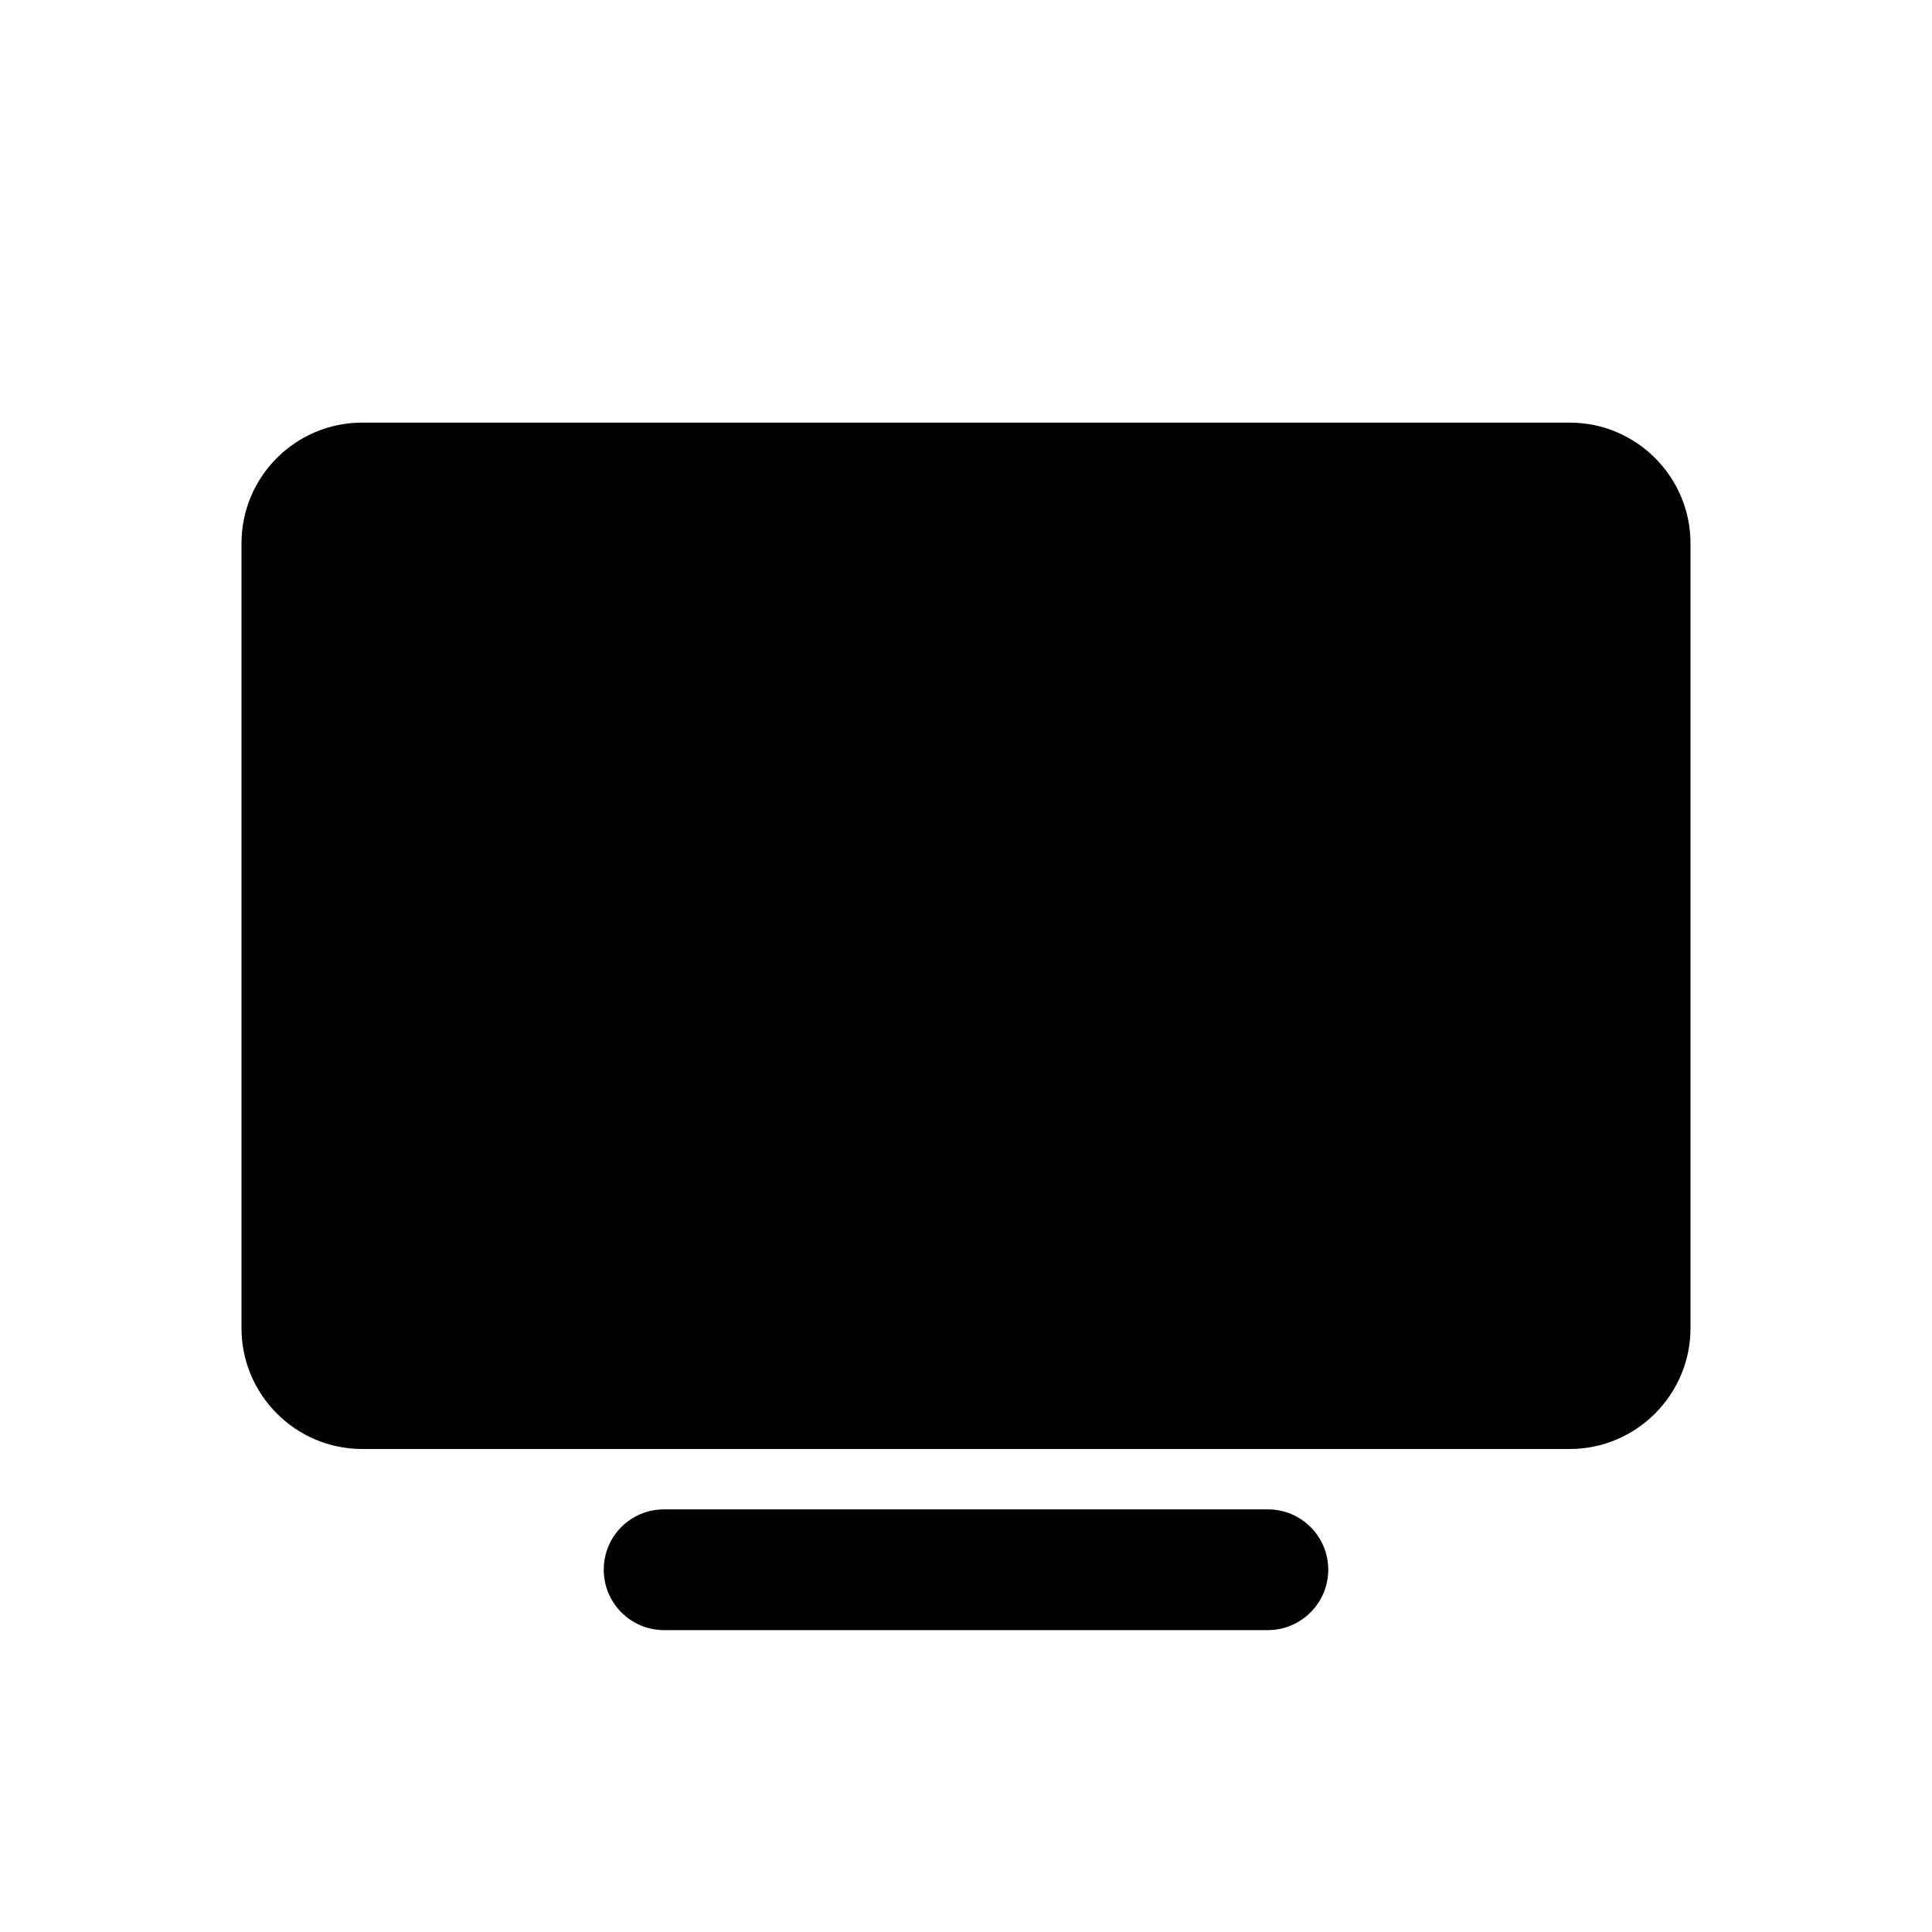 <svg xmlns="http://www.w3.org/2000/svg" viewBox="0 0 64 64">
  <path fill-rule="evenodd" d="M52 48H12v0c-2.21 0-4-1.8-4-4V18v0c0-2.21 1.79-4 4-4h40v0c2.2 0 4 1.79 4 4v26 0c0 2.2-1.8 4-4 4Zm-30 2h20v0c1.1 0 2 .89 2 2 0 1.1-.9 2-2 2H22v0c-1.11 0-2-.9-2-2 0-1.11.89-2 2-2Z" />
</svg>